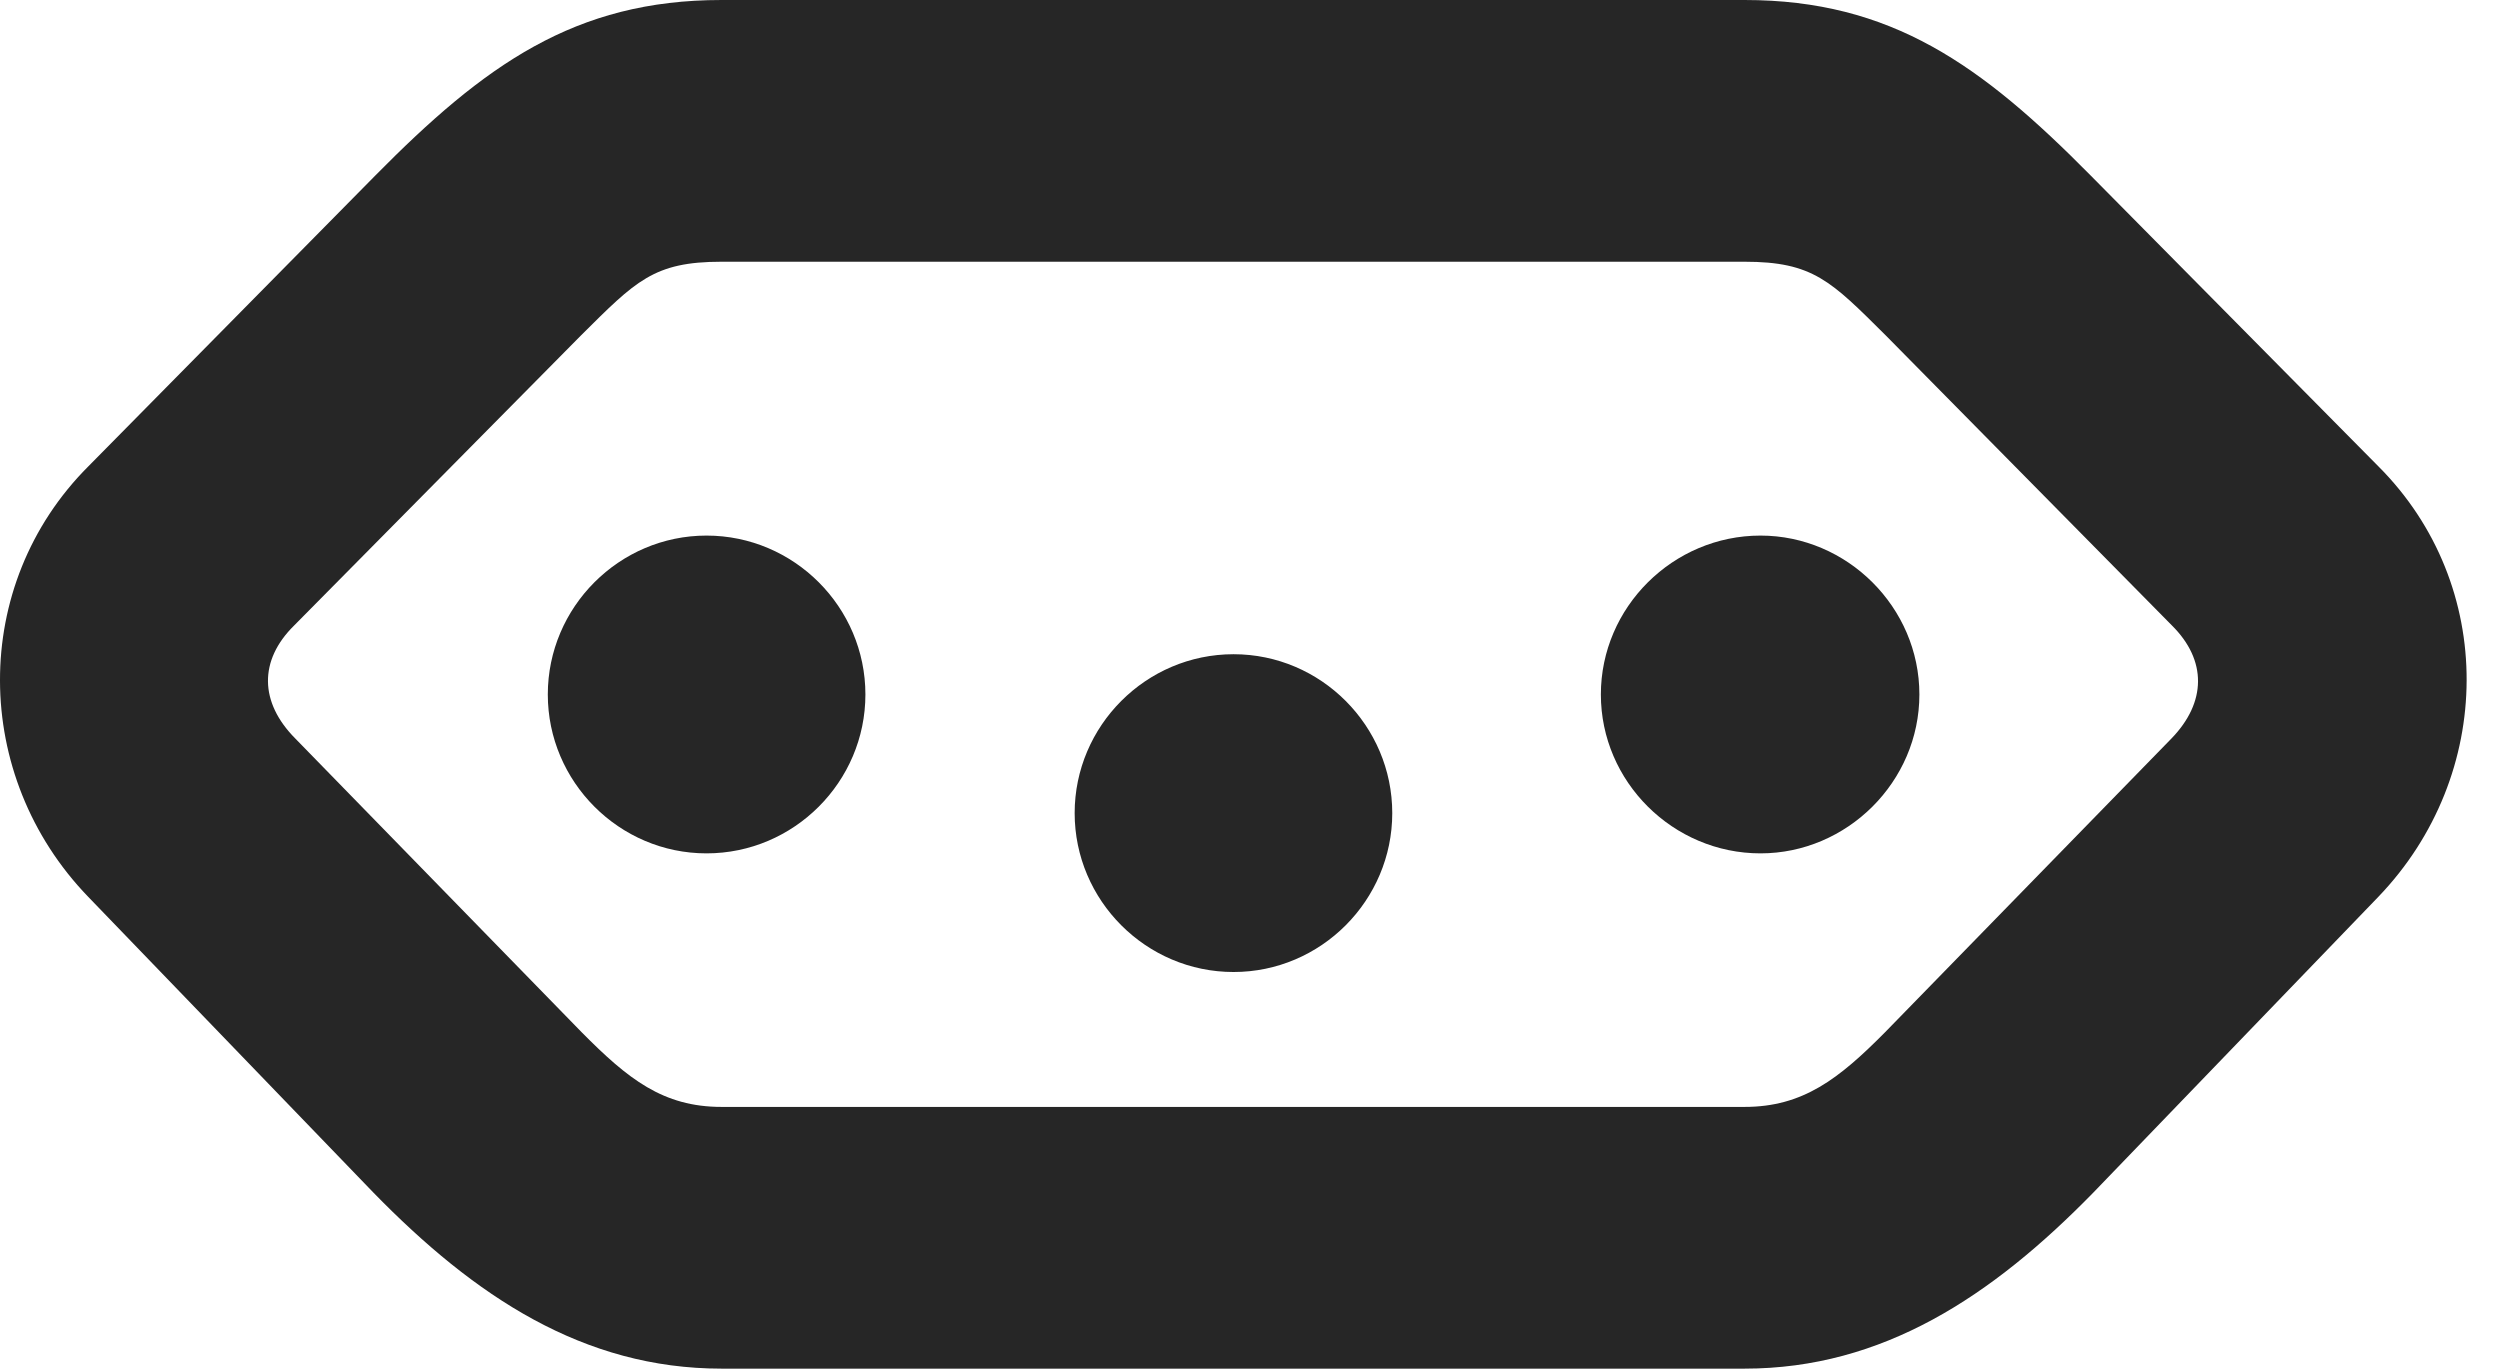 <?xml version="1.0" encoding="UTF-8"?>
<!--Generator: Apple Native CoreSVG 326-->
<!DOCTYPE svg PUBLIC "-//W3C//DTD SVG 1.1//EN" "http://www.w3.org/Graphics/SVG/1.1/DTD/svg11.dtd">
<svg version="1.1" xmlns="http://www.w3.org/2000/svg" xmlns:xlink="http://www.w3.org/1999/xlink"
       viewBox="0 0 27.204 14.92">
       <g>
              <rect height="14.92" opacity="0" width="27.204" x="0" y="0" />
              <path d="M7.852 0C6.253 0 5.27 0.708 4.081 1.913L0.961 5.075C-0.329 6.366-0.311 8.442 0.959 9.758L4.064 12.978C5.165 14.107 6.348 14.893 7.852 14.893L18.983 14.893C20.487 14.893 21.675 14.107 22.778 12.978L25.881 9.758C27.151 8.434 27.171 6.366 25.881 5.075L22.753 1.913C21.563 0.708 20.582 0 18.983 0ZM7.852 2.848L18.983 2.848C19.729 2.848 19.923 3.057 20.521 3.651L23.634 6.806C24.017 7.186 24.01 7.643 23.629 8.036L20.513 11.232C20.009 11.741 19.618 12.045 18.983 12.045L7.852 12.045C7.214 12.045 6.833 11.741 6.329 11.232L3.213 8.036C2.823 7.643 2.815 7.186 3.201 6.806L6.321 3.651C6.919 3.057 7.112 2.848 7.852 2.848Z"
                     fill="currentColor" fill-opacity="0.85" />
              <path d="M7.688 5.828C6.738 5.828 5.961 6.607 5.961 7.557C5.961 8.507 6.738 9.286 7.688 9.286C8.64 9.286 9.417 8.507 9.417 7.557C9.417 6.607 8.64 5.828 7.688 5.828ZM13.423 7.119C12.471 7.119 11.694 7.898 11.694 8.848C11.694 9.798 12.471 10.577 13.423 10.577C14.374 10.577 15.15 9.798 15.15 8.848C15.15 7.898 14.374 7.119 13.423 7.119ZM19.157 5.828C18.206 5.828 17.42 6.607 17.42 7.557C17.42 8.507 18.206 9.286 19.157 9.286C20.099 9.286 20.886 8.507 20.886 7.557C20.886 6.607 20.099 5.828 19.157 5.828Z"
                     fill="currentColor" fill-opacity="0.85" />
       </g>
</svg>